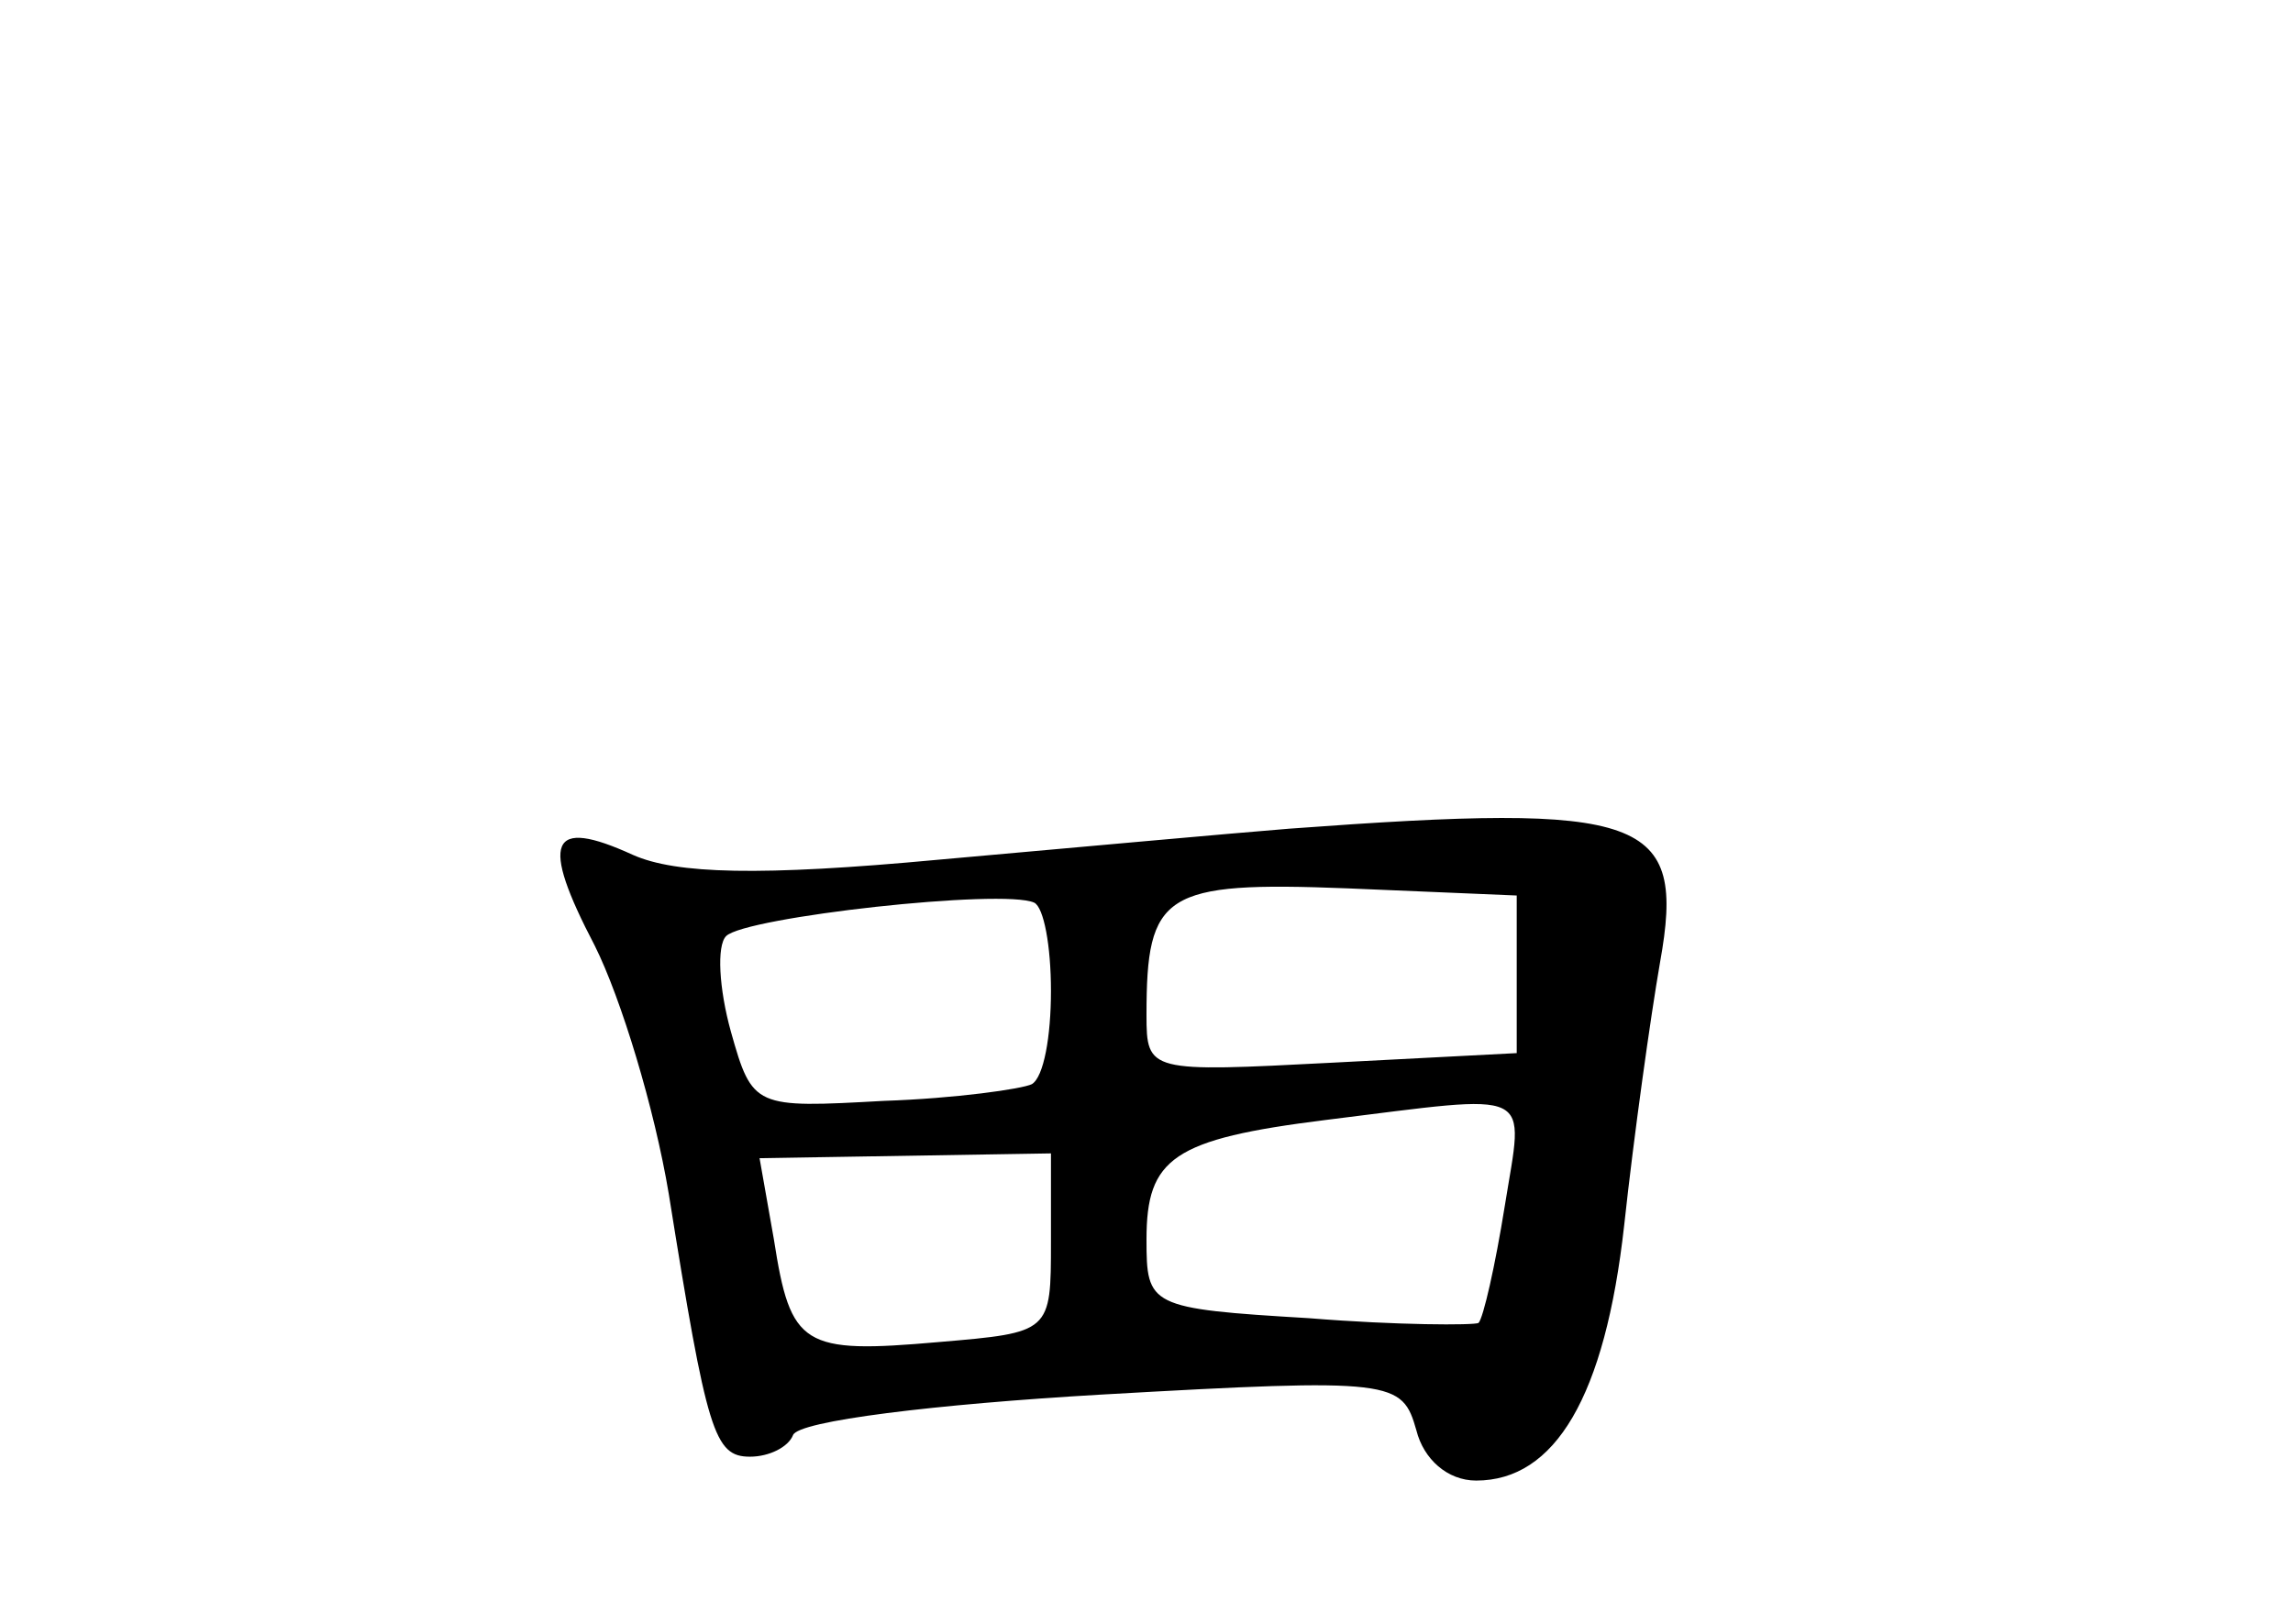 <?xml version="1.0" standalone="no"?>
<!DOCTYPE svg PUBLIC "-//W3C//DTD SVG 20010904//EN"
 "http://www.w3.org/TR/2001/REC-SVG-20010904/DTD/svg10.dtd">
<svg version="1.0" xmlns="http://www.w3.org/2000/svg"
 width="96pt" height="68pt" viewBox="0 0 96 68"
 preserveAspectRatio="xMidYMid meet">
<g transform="translate(0,68) scale(0.1,-0.1)"
fill="#000000" stroke="none">
<path d="M540 333 c-25 -2 -91 -8 -147 -13 -75 -7 -110 -6 -128 2 -35 16 -39
6 -16 -38 11 -22 25 -68 31 -104 16 -100 19 -110 34 -110 8 0 16 4 18 9 2 6
60 13 129 17 123 7 126 6 132 -15 3 -12 13 -21 25 -21 33 0 54 35 62 107 4 37
11 87 15 110 11 61 -6 67 -155 56z m-100 -68 c0 -19 -3 -36 -8 -39 -4 -2 -32
-6 -62 -7 -54 -3 -55 -3 -64 29 -5 18 -6 36 -2 40 8 8 116 20 129 14 4 -2 7
-18 7 -37z m195 7 l0 -33 -77 -4 c-77 -4 -78 -4 -78 20 0 51 7 56 84 53 l71
-3 0 -33z m-5 -97 c-4 -25 -9 -47 -11 -49 -2 -1 -34 -1 -71 2 -67 4 -68 5 -68
33 0 34 11 42 75 50 89 11 83 14 75 -36z m-190 -15 c0 -38 0 -38 -47 -42 -57
-5 -62 -2 -69 43 l-6 34 61 1 61 1 0 -37z"/>
</g>
</svg>
